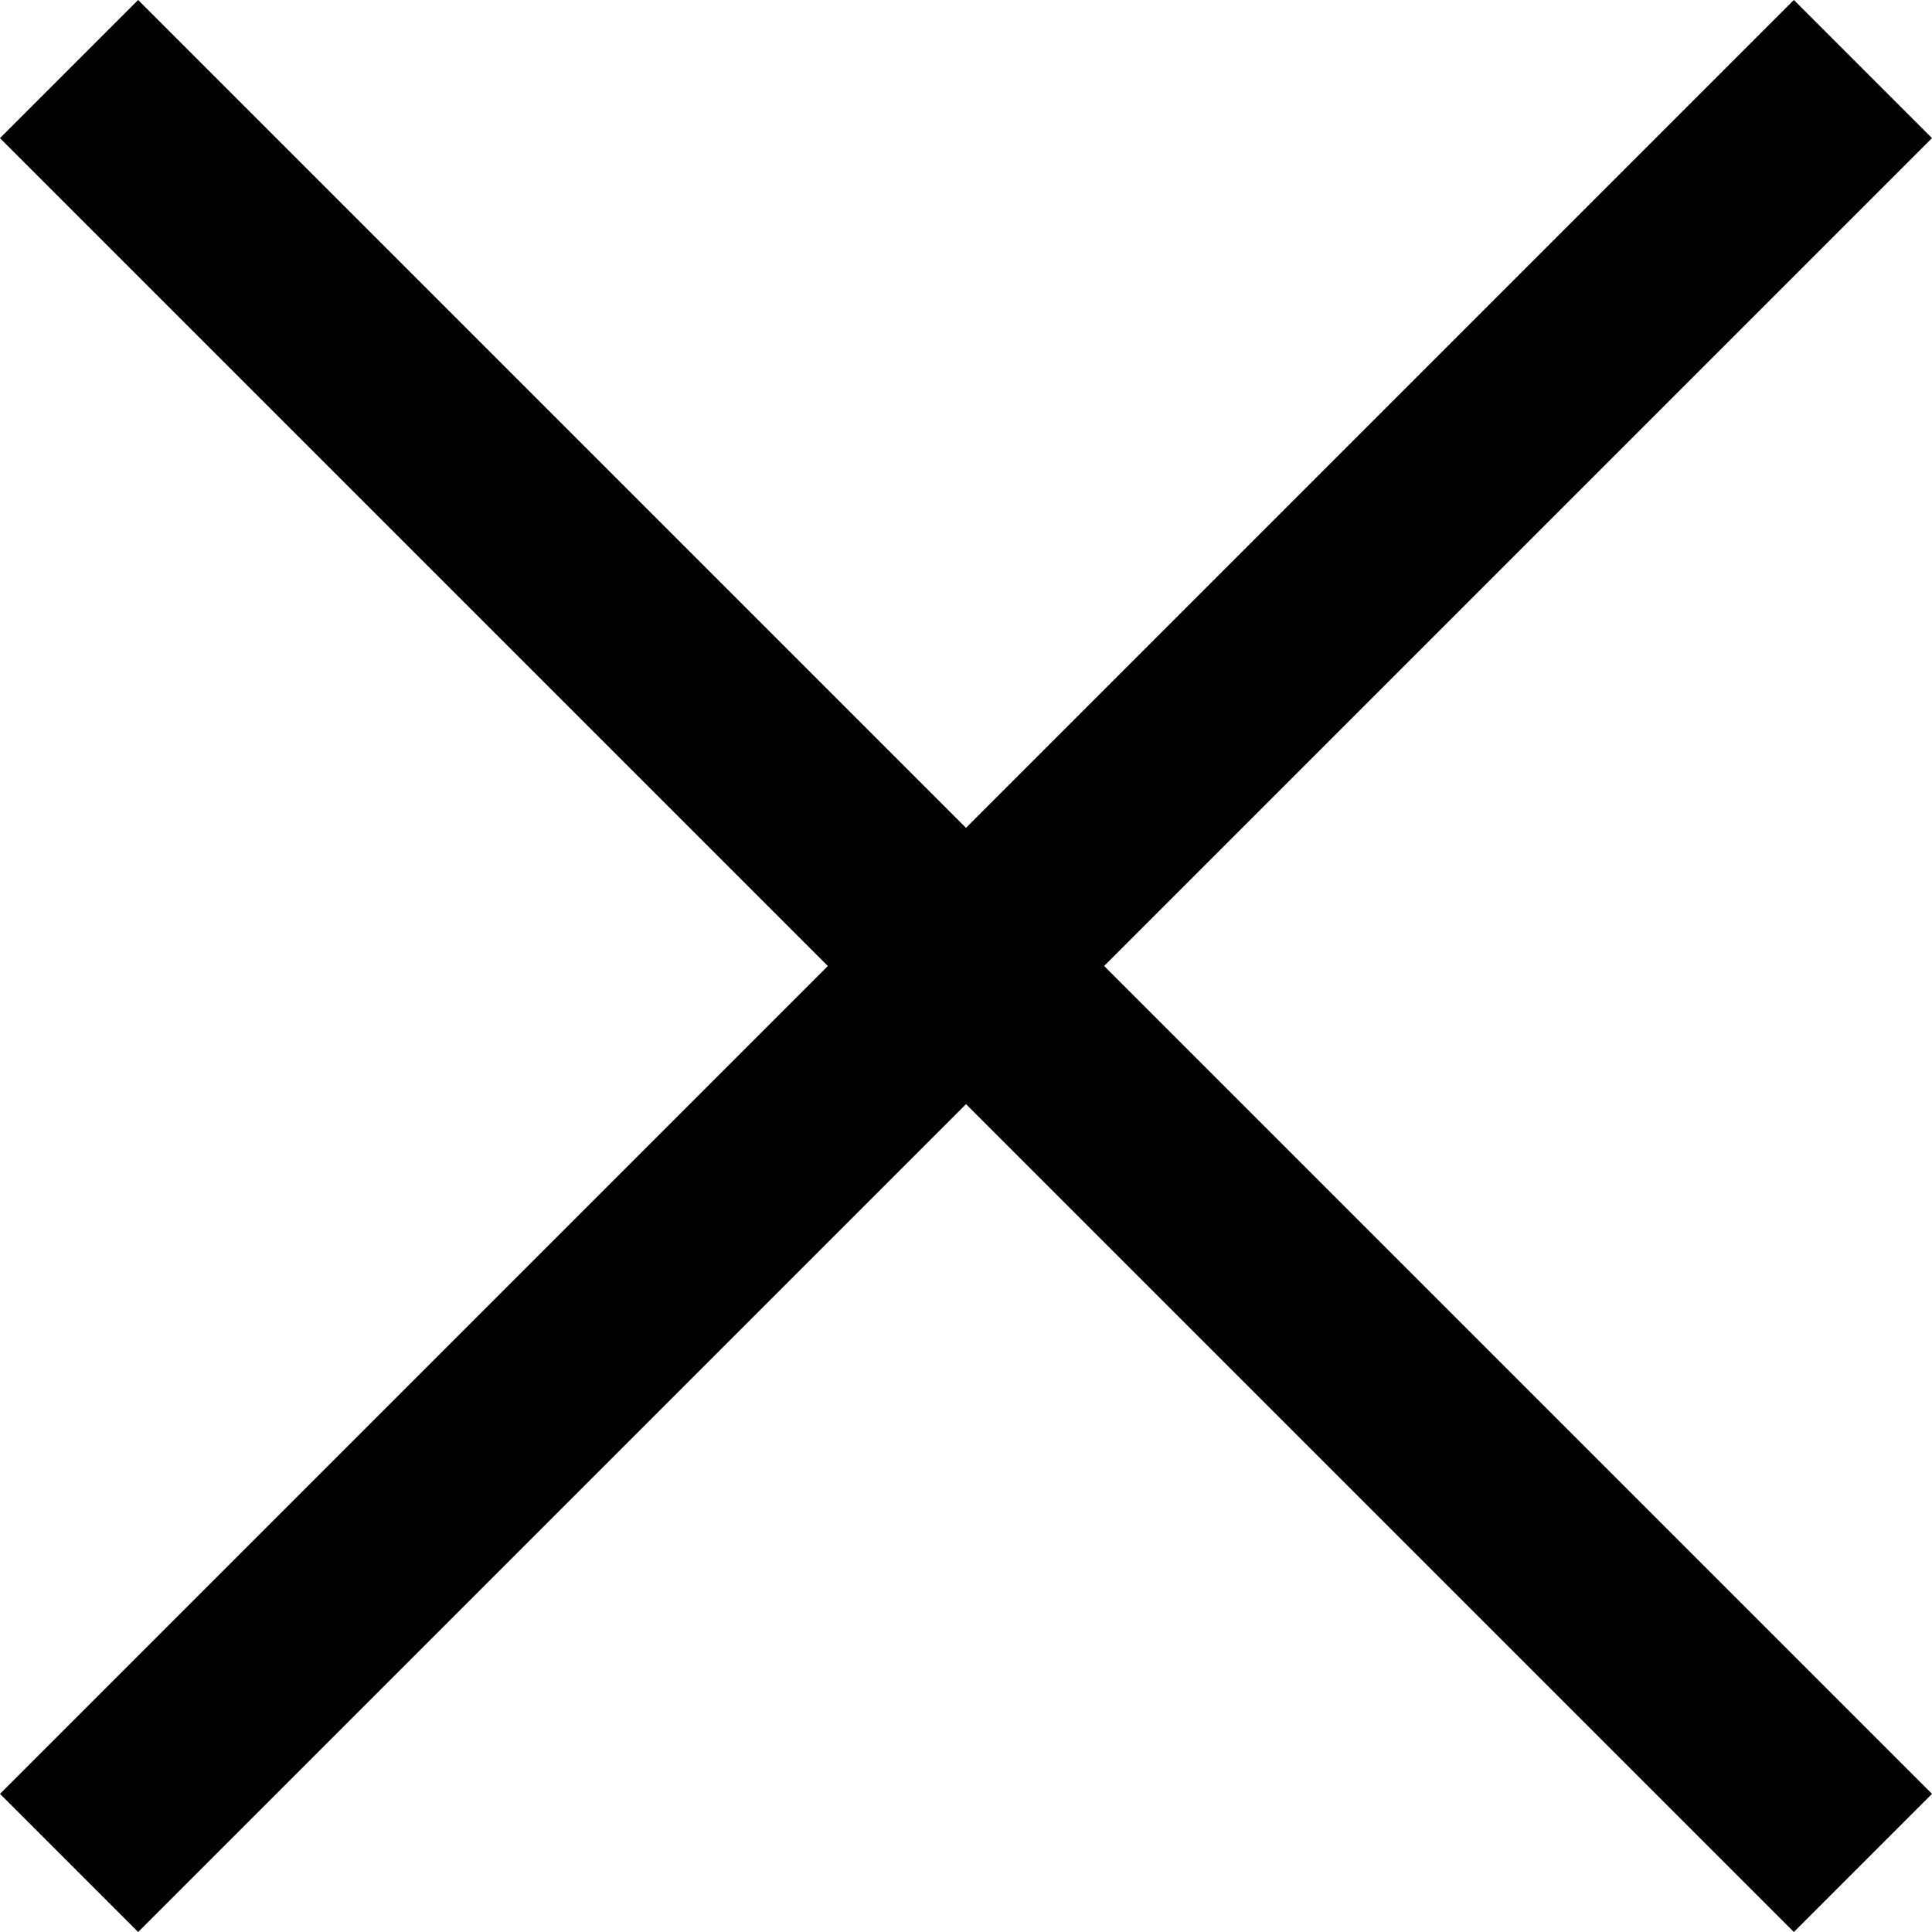  <svg
                  class="qodef-svg--close"
                  xmlns="http://www.w3.org/2000/svg"
                  xmlns:xlink="http://www.w3.org/1999/xlink"
                  width="19.778"
                  height="19.778"
                  viewBox="0 0 19.778 19.778"
                >
                  <g transform="translate(-30 -30)">
                    <rect
                      width="13"
                      height="2"
                      transform="translate(31.414 30) rotate(45)"
                    />
                    <rect
                      width="13"
                      height="2"
                      transform="translate(48.364 49.778) rotate(-135)"
                    />
                    <rect
                      width="13"
                      height="2"
                      transform="translate(30 48.364) rotate(-45)"
                    />
                    <rect
                      width="13"
                      height="2"
                      transform="translate(49.778 31.414) rotate(135)"
                    />
                  </g>
                </svg>